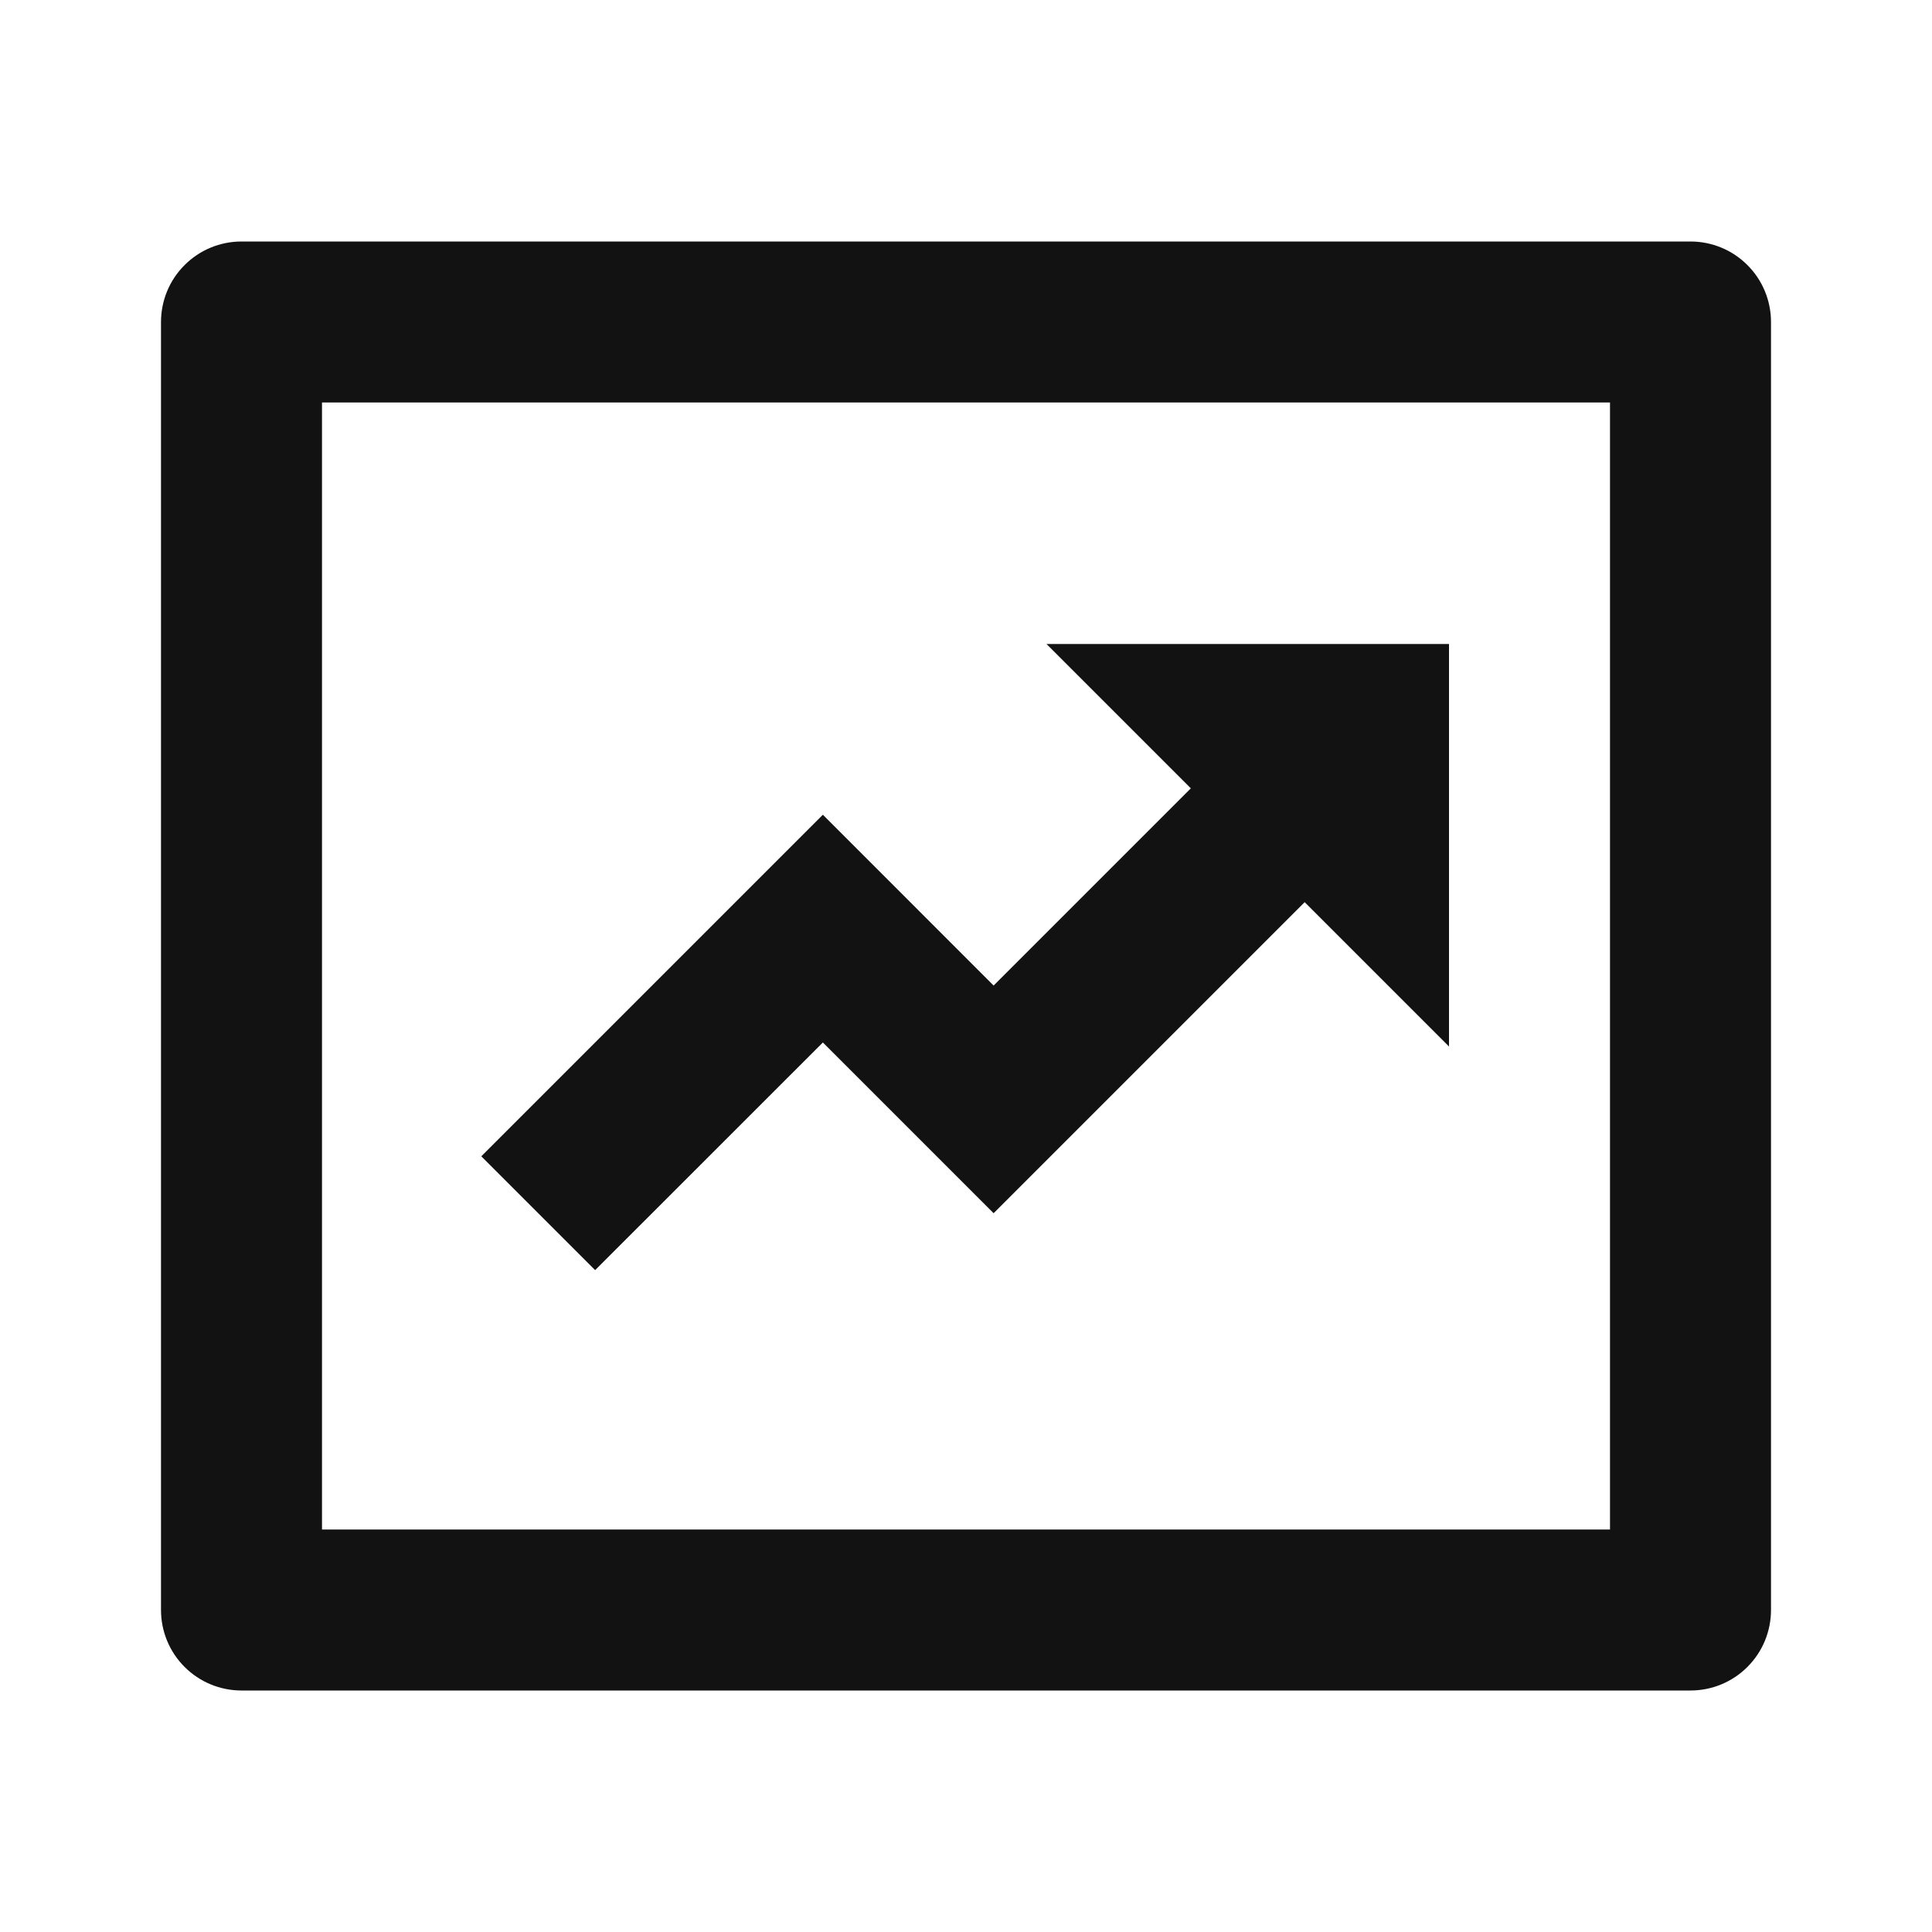 <svg width="24" height="24" viewBox="0 0 24 24" fill="none" xmlns="http://www.w3.org/2000/svg">
<g id="funds-box-line" clip-path="url(#clip0_8_3390)">
<g id="Group">
<path id="Vector" d="M4 5V19H20V5H4ZM3 3H21C21.265 3 21.52 3.105 21.707 3.293C21.895 3.48 22 3.735 22 4V20C22 20.265 21.895 20.52 21.707 20.707C21.52 20.895 21.265 21 21 21H3C2.735 21 2.48 20.895 2.293 20.707C2.105 20.52 2 20.265 2 20V4C2 3.735 2.105 3.48 2.293 3.293C2.48 3.105 2.735 3 3 3ZM14.793 9.793L13 8H18V13L16.207 11.207L12.343 15.071L10.222 12.95L7.393 15.778L5.979 14.364L10.222 10.121L12.343 12.243L14.793 9.793Z" fill="#121212"/>
</g>
</g>
<defs>
<clipPath id="clip0_8_3390">
<rect width="24" height="24" fill="white"/>
</clipPath>
</defs>
</svg>
